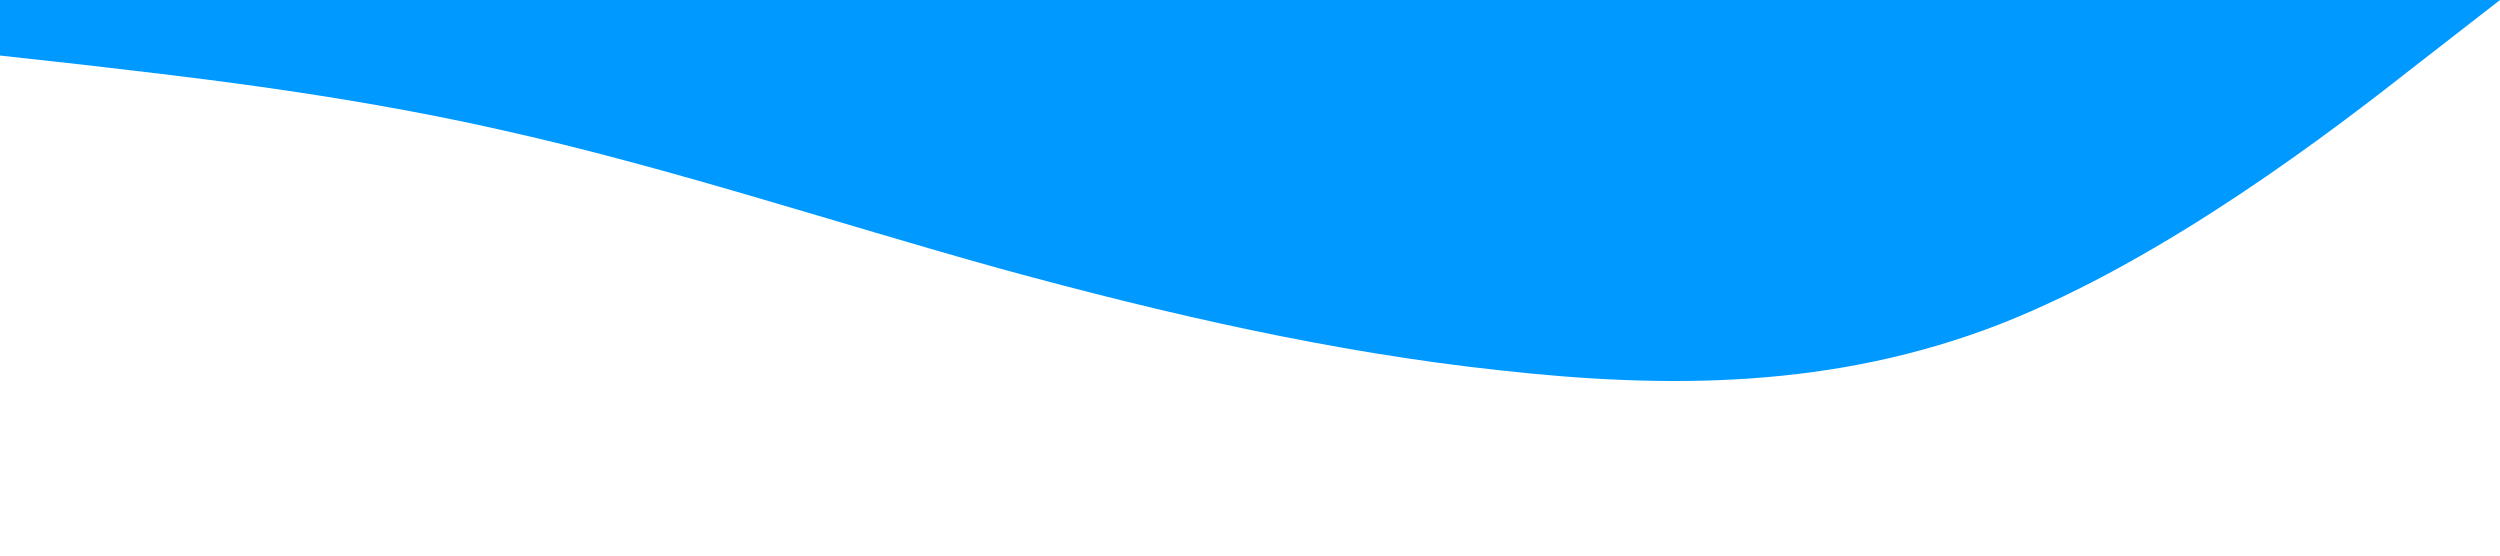 <?xml version="1.0" standalone="no"?><svg xmlns="http://www.w3.org/2000/svg" viewBox="0 0 1440 320"><path fill="#0099ff" fill-opacity="1" d="M0,32L48,37.3C96,43,192,53,288,74.7C384,96,480,128,576,154.7C672,181,768,203,864,213.3C960,224,1056,224,1152,186.7C1248,149,1344,75,1392,37.3L1440,0L1440,0L1392,0C1344,0,1248,0,1152,0C1056,0,960,0,864,0C768,0,672,0,576,0C480,0,384,0,288,0C192,0,96,0,48,0L0,0Z"></path></svg>